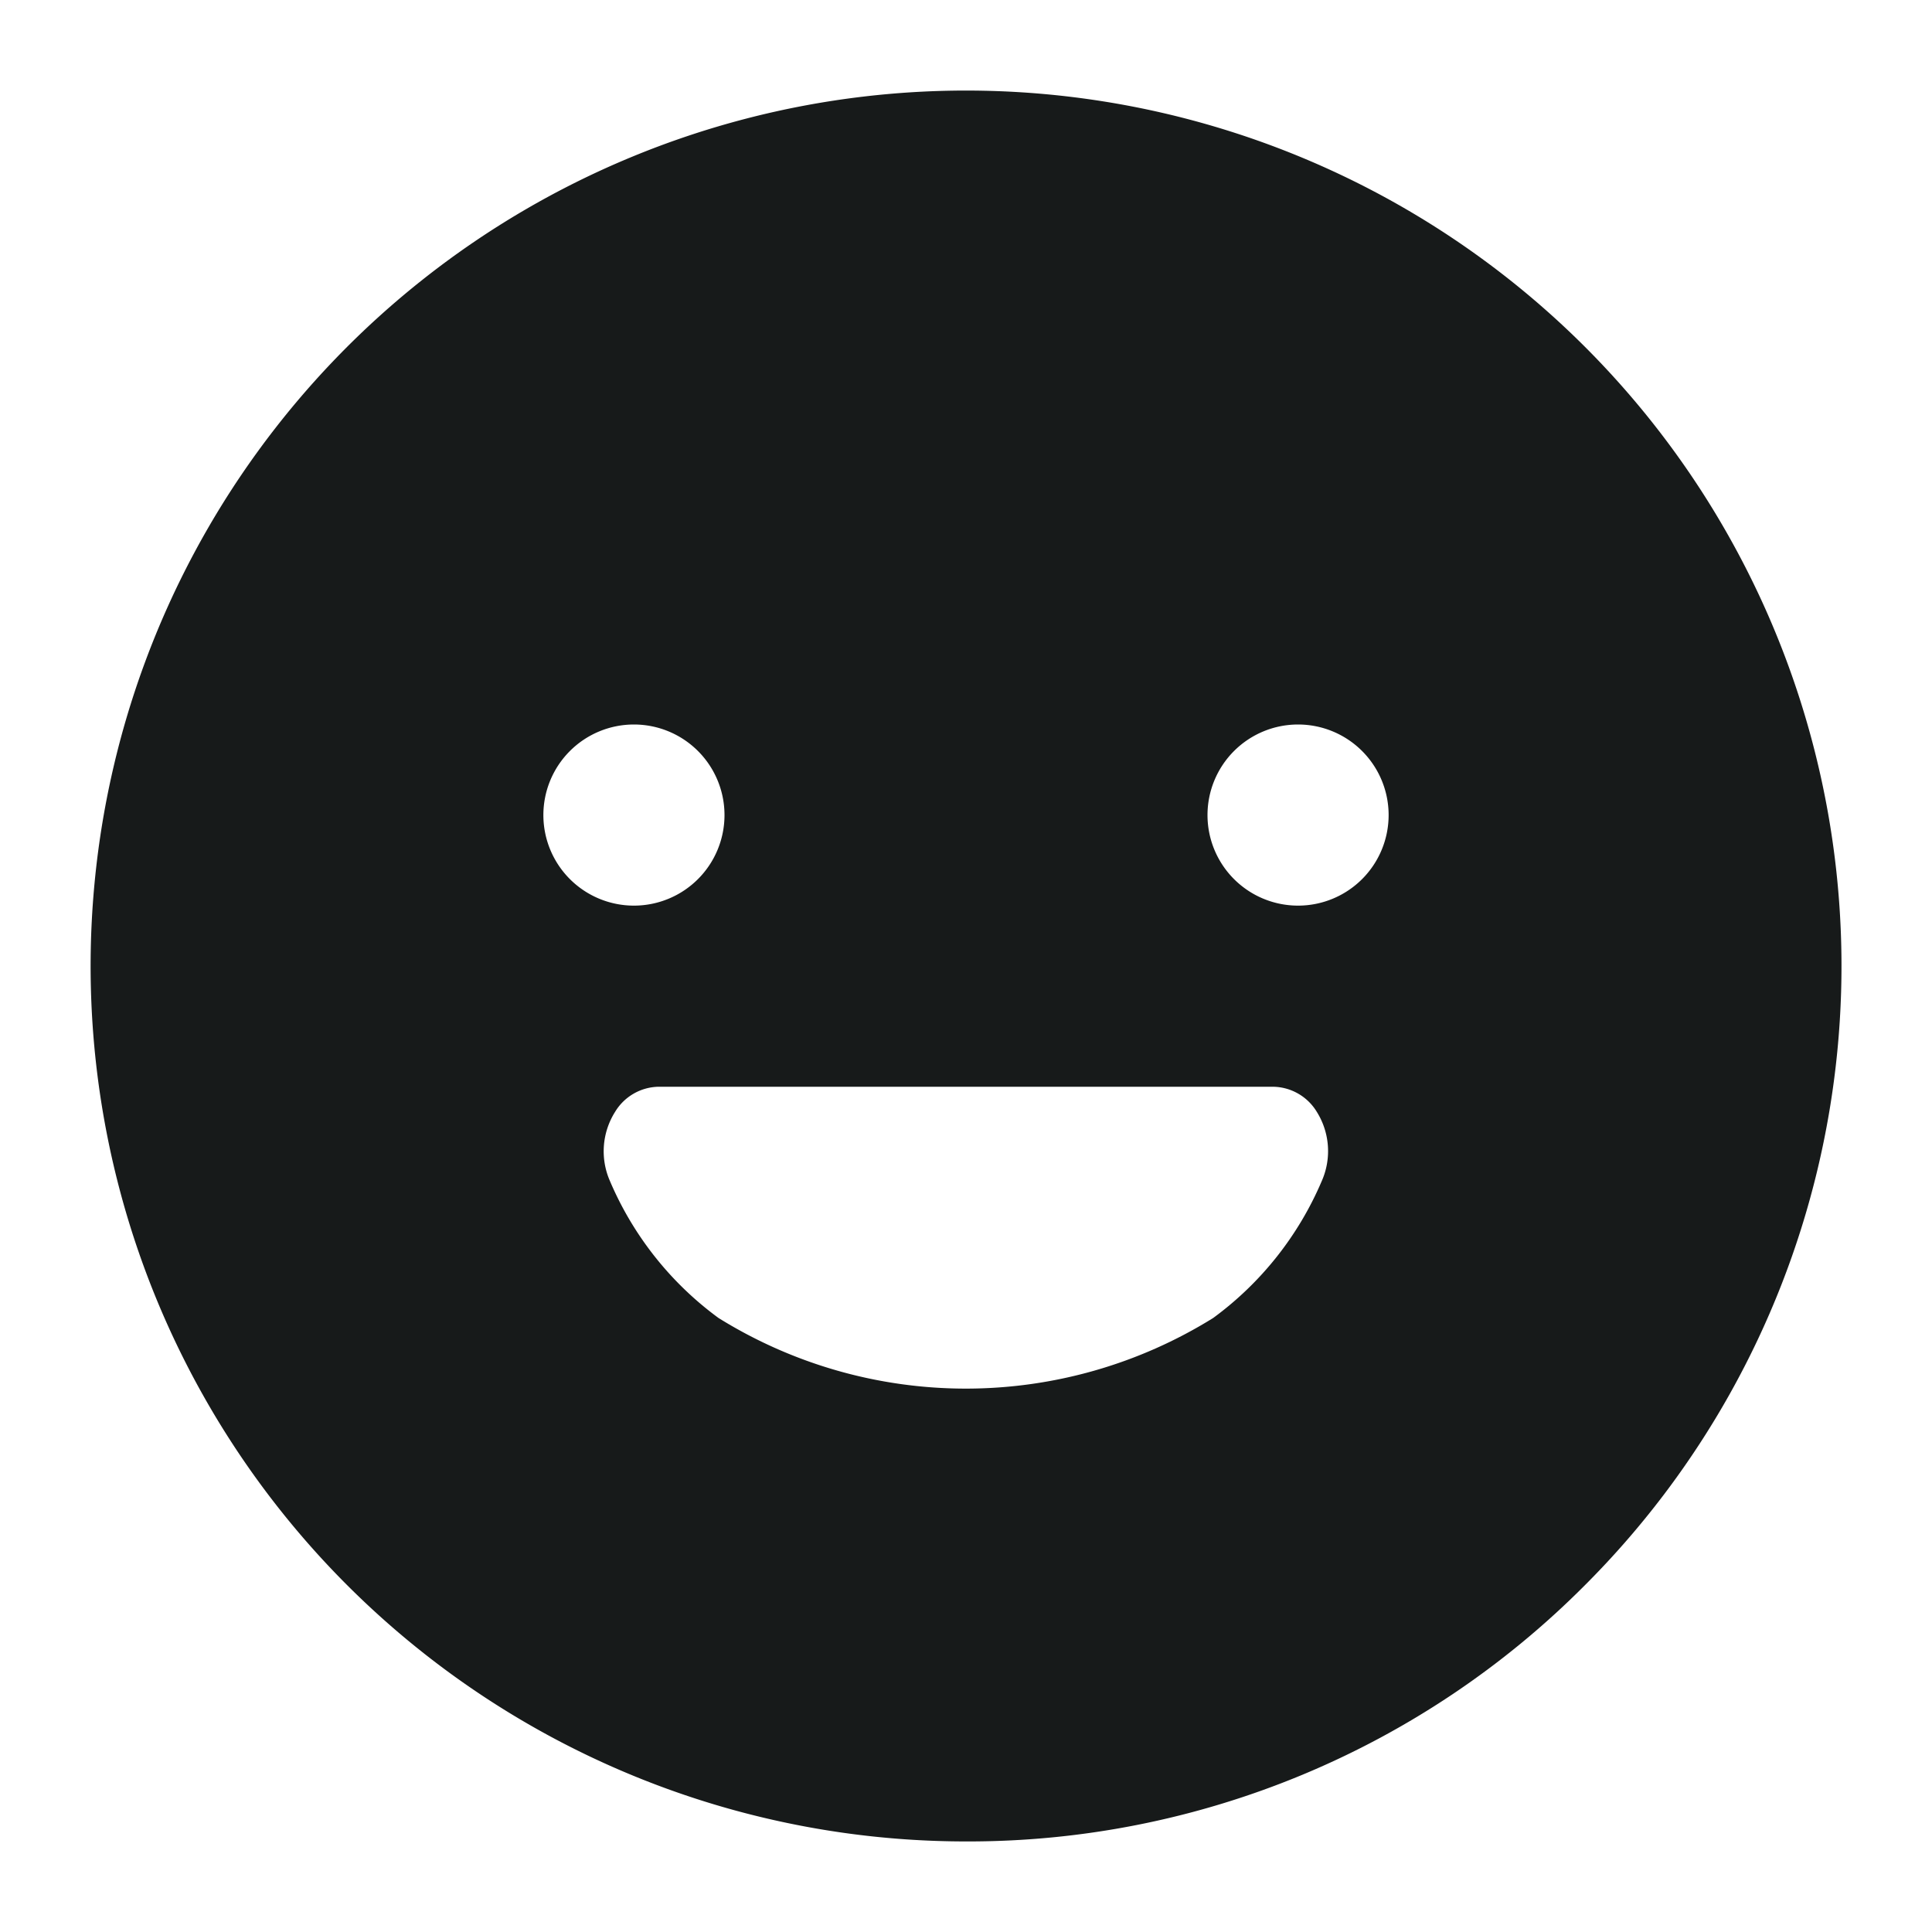 <svg xmlns="http://www.w3.org/2000/svg" width="32" height="32" viewBox="0 0 32 32">
    <path d="M18516.5 5669a14.5 14.5 0 1 1 10.252-4.245 14.405 14.405 0 0 1-10.252 4.245zm-5.094-12.5a.859.859 0 0 0-.717.414 1.224 1.224 0 0 0-.088 1.144 5.464 5.464 0 0 0 1.8 2.272 7.758 7.758 0 0 0 8.193 0 5.464 5.464 0 0 0 1.8-2.272 1.226 1.226 0 0 0-.086-1.146.86.86 0 0 0-.719-.412zm10.594-6a1.5 1.5 0 1 0 1.5 1.5 1.5 1.5 0 0 0-1.5-1.5zm-11 0a1.5 1.5 0 1 0 1.5 1.5 1.5 1.5 0 0 0-1.5-1.5z" transform="translate(-18500.5 -5638.5)" style="fill:#171a1a"/>
</svg>
